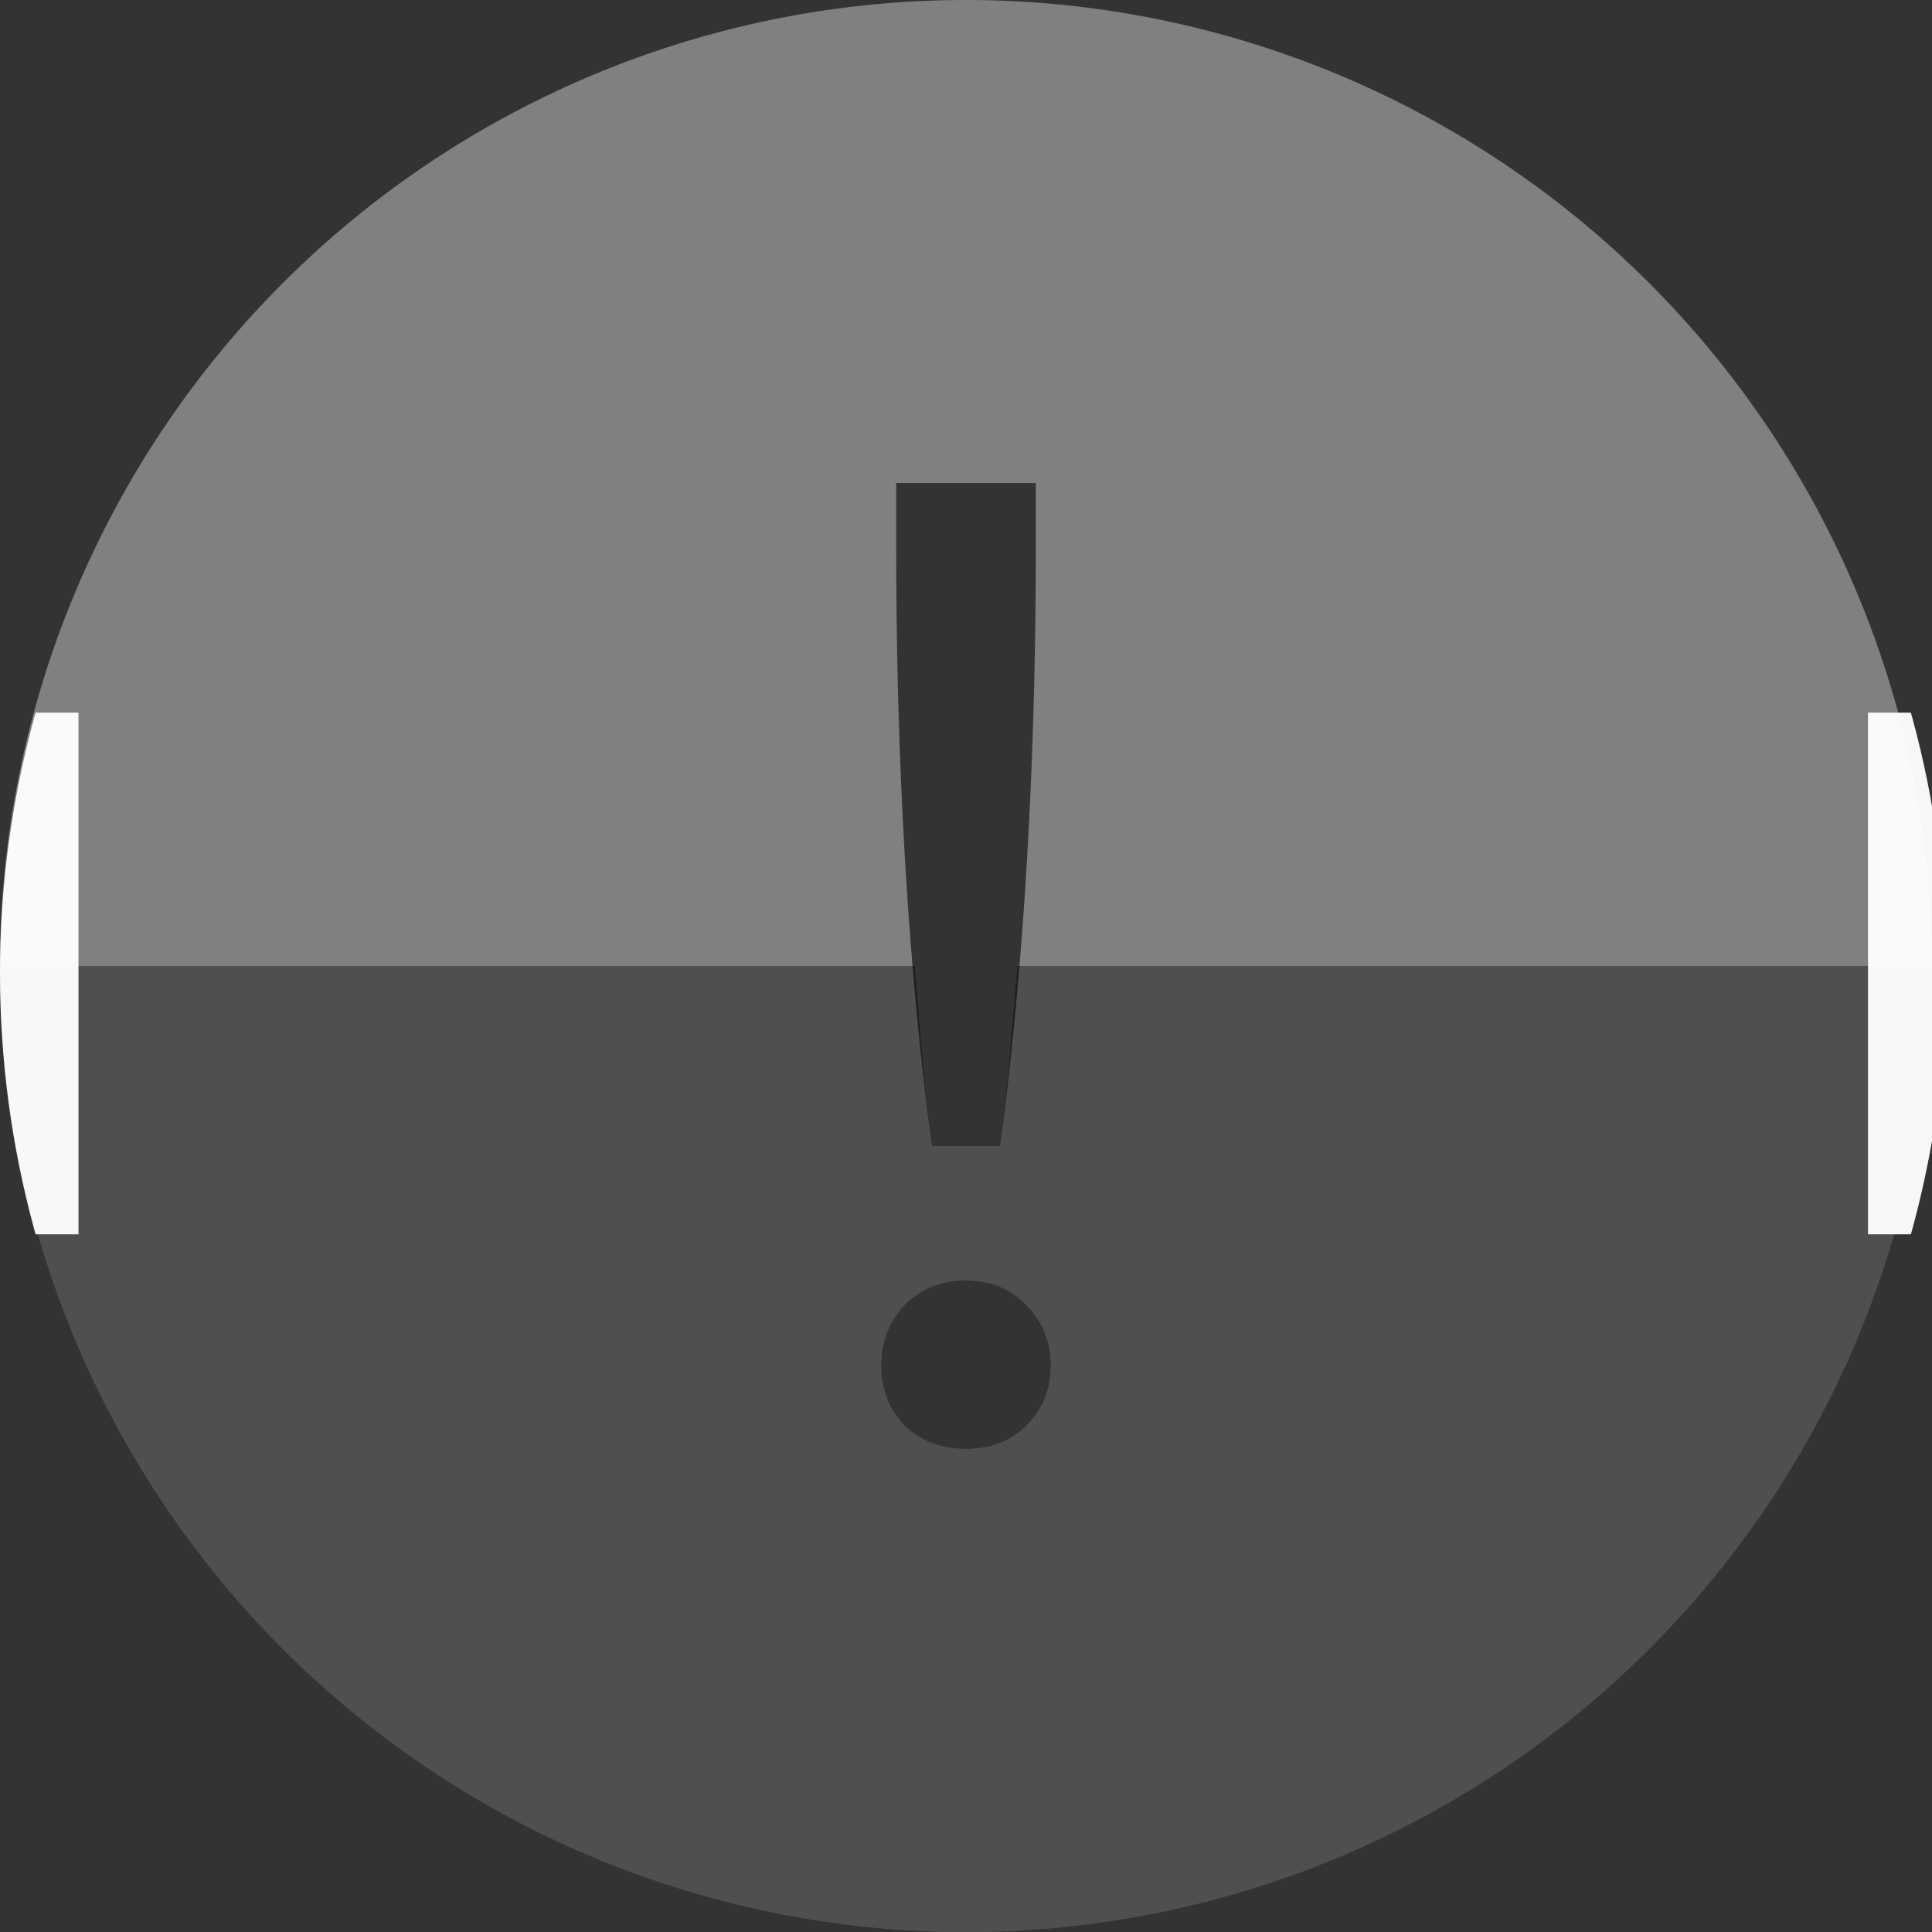<?xml version="1.0" encoding="UTF-8" standalone="no"?>
<svg
   xmlns:dc="http://purl.org/dc/elements/1.1/"
   xmlns:cc="http://creativecommons.org/ns#"
   xmlns:rdf="http://www.w3.org/1999/02/22-rdf-syntax-ns#"
   xmlns:svg="http://www.w3.org/2000/svg"
   xmlns="http://www.w3.org/2000/svg"
   xmlns:sodipodi="http://sodipodi.sourceforge.net/DTD/sodipodi-0.dtd"
   xmlns:inkscape="http://www.inkscape.org/namespaces/inkscape"
   height="16"
   width="16"
   version="1.1"
   id="svg6"
   sodipodi:docname="appointment-missed-symbolic.svg"
   inkscape:version="0.92.3 (2405546, 2018-03-11)">
  <rect width="100%" height="100%" fill="#333333" stroke="none"/>
  <defs
     id="defs10">
    <filter
       style="color-interpolation-filters:sRGB"
       inkscape:label="Drop Shadow"
       id="filter1128">
      <feFlood
         flood-opacity="0.498"
         flood-color="rgb(0,0,0)"
         result="flood"
         id="feFlood1118" />
      <feComposite
         in="flood"
         in2="SourceGraphic"
         operator="in"
         result="composite1"
         id="feComposite1120" />
      <feGaussianBlur
         in="composite1"
         stdDeviation="5"
         result="blur"
         id="feGaussianBlur1122" />
      <feOffset
         dx="0"
         dy="0"
         result="offset"
         id="feOffset1124" />
      <feComposite
         in="SourceGraphic"
         in2="offset"
         operator="over"
         result="composite2"
         id="feComposite1126" />
    </filter>
    <clipPath
       clipPathUnits="userSpaceOnUse"
       id="clipPath1158">
      <circle
         style="display:inline;fill:#ffe680;fill-opacity:1;stroke:none;stroke-width:2.74;stroke-miterlimit:4;stroke-dasharray:none;stroke-opacity:1"
         id="circle1160"
         cx="124"
         cy="128"
         r="124" />
    </clipPath>
    <filter
       style="color-interpolation-filters:sRGB"
       inkscape:label="Drop Shadow"
       id="filter1128-3">
      <feFlood
         flood-opacity="0.498"
         flood-color="rgb(0,0,0)"
         result="flood"
         id="feFlood1118-6" />
      <feComposite
         in="flood"
         in2="SourceGraphic"
         operator="in"
         result="composite1"
         id="feComposite1120-7" />
      <feGaussianBlur
         in="composite1"
         stdDeviation="5"
         result="blur"
         id="feGaussianBlur1122-5" />
      <feOffset
         dx="0"
         dy="0"
         result="offset"
         id="feOffset1124-3" />
      <feComposite
         in="SourceGraphic"
         in2="offset"
         operator="over"
         result="composite2"
         id="feComposite1126-5" />
    </filter>
  </defs>
  <sodipodi:namedview
     pagecolor="#ffffff"
     bordercolor="#666666"
     borderopacity="1"
     objecttolerance="10"
     gridtolerance="10"
     guidetolerance="10"
     inkscape:pageopacity="0"
     inkscape:pageshadow="2"
     inkscape:window-width="1920"
     inkscape:window-height="1539"
     id="namedview8"
     showgrid="false"
     inkscape:zoom="41.7193"
     inkscape:cx="13.613619"
     inkscape:cy="7.7029456"
     inkscape:window-x="1920"
     inkscape:window-y="27"
     inkscape:window-maximized="0"
     inkscape:current-layer="svg6" />
  <path
     style="display:inline;fill:#808080;fill-opacity:1;stroke:none;stroke-width:0.177;stroke-miterlimit:4;stroke-dasharray:none;stroke-opacity:1"
     d="M 8 0 A 8 8 0 0 0 0 8 A 8 8 0 0 0 8 16 A 8 8 0 0 0 16 8 A 8 8 0 0 0 8 0 z M 7.422 4 L 8.578 4 L 8.578 4.521 C 8.578 6.345 8.48 8.002 8.283 9.492 L 7.717 9.492 C 7.52 8.002 7.422 6.345 7.422 4.521 L 7.422 4 z M 8 10.604 C 8.204 10.604 8.371 10.672 8.5 10.809 C 8.636 10.945 8.703 11.112 8.703 11.309 C 8.703 11.505 8.636 11.67 8.5 11.807 C 8.371 11.935 8.204 12 8 12 C 7.796 12 7.626 11.935 7.49 11.807 C 7.362 11.67 7.297 11.505 7.297 11.309 C 7.297 11.112 7.362 10.945 7.49 10.809 C 7.626 10.672 7.796 10.604 8 10.604 z "
     id="path1090" />
  <path
     style="display:inline;opacity:1;fill:#000000;fill-opacity:0.381;stroke:none;stroke-width:0.177;stroke-miterlimit:4;stroke-dasharray:none;stroke-opacity:1"
     d="M 0 8 A 8 8 0 0 0 8 16 A 8 8 0 0 0 16 8 L 8.424 8 C 8.381 8.505 8.345 9.021 8.283 9.492 L 7.717 9.492 C 7.655 9.021 7.619 8.505 7.576 8 L 0 8 z M 8 10.604 C 8.204 10.604 8.371 10.672 8.5 10.809 C 8.636 10.945 8.703 11.112 8.703 11.309 C 8.703 11.505 8.636 11.67 8.5 11.807 C 8.371 11.935 8.204 12 8 12 C 7.796 12 7.626 11.935 7.49 11.807 C 7.362 11.67 7.297 11.505 7.297 11.309 C 7.297 11.112 7.362 10.945 7.49 10.809 C 7.626 10.672 7.796 10.604 8 10.604 z "
     id="path1090-3-6" />
  <path
     style="opacity:0.96;fill:#ffffff;fill-opacity:1;stroke:none;stroke-width:0.319;stroke-linecap:butt;stroke-linejoin:bevel;stroke-miterlimit:4;stroke-dasharray:none;stroke-opacity:1;paint-order:fill markers stroke"
     d="M 0,94.766 V 161.234 H 10 V 94.766 Z m 238,0 v 66.469 h 10 V 94.766 Z"
     id="rect1139"
     inkscape:connector-curvature="0"
     clip-path="url(#clipPath1158)"
     transform="matrix(0.065,0,0,0.065,-1.2e-7,-0.258)" />
</svg>
